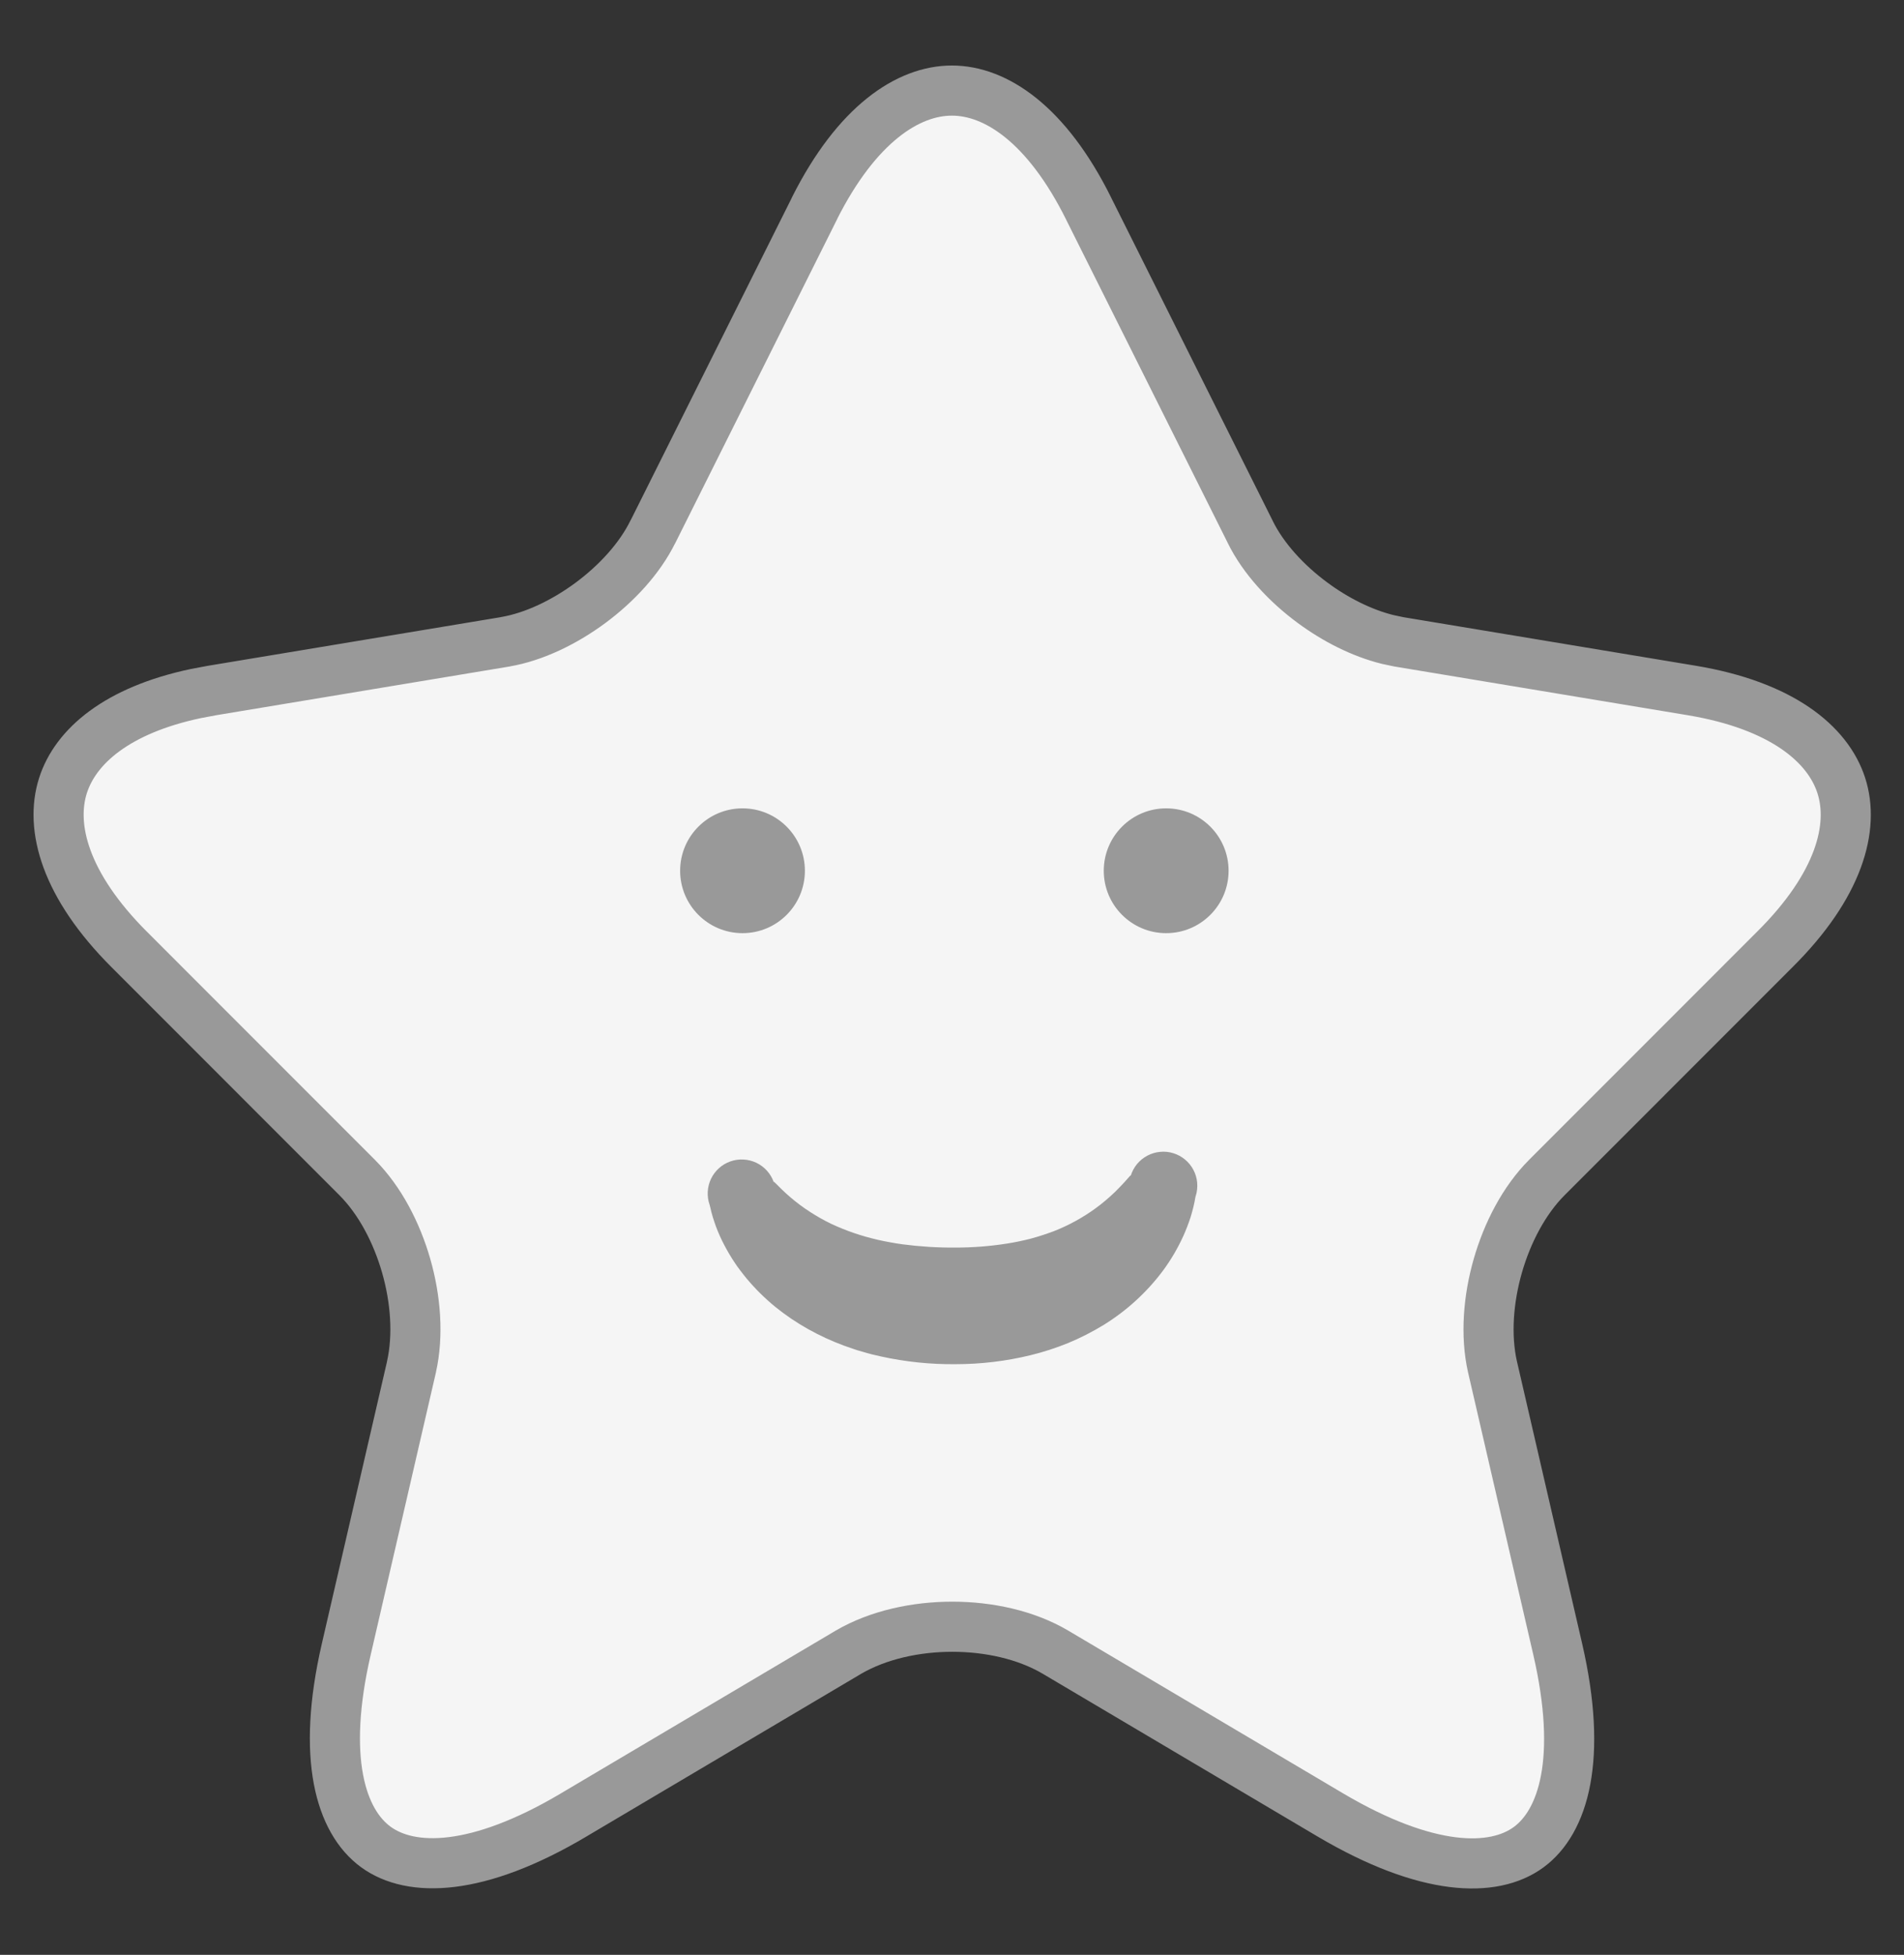 <svg width="38" height="39" viewBox="0 0 38 39" fill="none" xmlns="http://www.w3.org/2000/svg">
<rect x="0" y="0" width="38" height="39" fill="#333333" stroke="none"/>
<path d="M18.998 1.807C19.872 1.807 20.889 2.477 21.724 4.155V4.156L24.949 10.605V10.606C25.214 11.147 25.68 11.645 26.197 12.026C26.649 12.36 27.175 12.629 27.697 12.758L27.919 12.805L33.768 13.776C35.551 14.074 36.481 14.839 36.749 15.673C37.017 16.506 36.707 17.665 35.422 18.941L30.875 23.489C30.415 23.949 30.082 24.596 29.893 25.255C29.704 25.914 29.645 26.638 29.787 27.27L29.788 27.273L31.089 32.902C31.593 35.087 31.202 36.347 30.505 36.855C29.808 37.363 28.485 37.351 26.551 36.209L21.069 32.964C20.478 32.614 19.729 32.454 19.006 32.454C18.283 32.454 17.531 32.614 16.933 32.962L16.93 32.964L11.449 36.209L11.448 36.21C9.526 37.35 8.202 37.359 7.501 36.848C6.801 36.337 6.408 35.076 6.911 32.902L8.212 27.273V27.27C8.354 26.638 8.296 25.914 8.107 25.255C7.918 24.596 7.585 23.949 7.125 23.489L2.579 18.942C1.302 17.666 0.991 16.506 1.257 15.672C1.507 14.89 2.336 14.169 3.908 13.837L4.232 13.776L10.081 12.805L10.082 12.804C10.665 12.705 11.274 12.406 11.788 12.025C12.3 11.645 12.765 11.148 13.03 10.608L13.031 10.609L16.257 4.156L16.256 4.155C17.1 2.478 18.122 1.807 18.998 1.807Z" fill="#F5F5F5" stroke="#999999" stroke-linecap="round" stroke-linejoin="round"/>
<path d="M14.819 18.617C15.507 18.617 16.064 18.06 16.064 17.372C16.064 16.684 15.507 16.127 14.819 16.127C14.132 16.127 13.574 16.684 13.574 17.372C13.574 18.06 14.132 18.617 14.819 18.617Z" fill="#999999"/>
<path d="M23.274 18.617C23.962 18.617 24.52 18.06 24.52 17.372C24.52 16.684 23.962 16.127 23.274 16.127C22.587 16.127 22.029 16.684 22.029 17.372C22.029 18.06 22.587 18.617 23.274 18.617Z" fill="#999999"/>
<path d="M23.864 23.856C23.859 23.878 23.858 23.887 23.855 23.898L23.849 23.93L23.839 23.986C23.831 24.023 23.823 24.056 23.815 24.091C23.799 24.159 23.779 24.224 23.76 24.289C23.718 24.416 23.67 24.541 23.615 24.663C23.504 24.906 23.369 25.136 23.21 25.351C22.887 25.783 22.486 26.149 22.027 26.433C21.799 26.572 21.562 26.693 21.316 26.795C21.074 26.893 20.825 26.974 20.571 27.036C20.08 27.156 19.577 27.216 19.071 27.216C18.573 27.221 18.075 27.17 17.587 27.063L17.401 27.02C17.339 27.006 17.277 26.985 17.215 26.968C17.154 26.951 17.092 26.934 17.03 26.911L16.846 26.847C16.6 26.756 16.361 26.646 16.131 26.518C15.899 26.388 15.678 26.239 15.471 26.071C15.264 25.901 15.073 25.713 14.901 25.507C14.858 25.456 14.817 25.402 14.777 25.35C14.736 25.298 14.697 25.242 14.66 25.186C14.586 25.075 14.518 24.96 14.456 24.841C14.393 24.722 14.338 24.599 14.29 24.472C14.268 24.408 14.244 24.343 14.224 24.275C14.214 24.24 14.205 24.208 14.195 24.17L14.182 24.113L14.174 24.081C14.171 24.069 14.17 24.062 14.163 24.038C14.103 23.868 14.113 23.681 14.19 23.519C14.268 23.356 14.407 23.231 14.576 23.171C14.746 23.111 14.933 23.121 15.095 23.198C15.258 23.276 15.383 23.415 15.443 23.585C15.441 23.573 15.444 23.578 15.446 23.578C15.448 23.578 15.451 23.581 15.454 23.584C15.457 23.586 15.465 23.593 15.472 23.6L15.511 23.638C15.538 23.666 15.566 23.694 15.595 23.722C15.653 23.779 15.715 23.835 15.777 23.888C15.901 23.994 16.032 24.092 16.17 24.18C16.305 24.268 16.446 24.347 16.591 24.417C16.737 24.485 16.887 24.546 17.039 24.598C17.194 24.651 17.352 24.696 17.511 24.733C17.593 24.75 17.673 24.77 17.757 24.783C17.799 24.79 17.839 24.799 17.881 24.805L18.008 24.824C18.357 24.87 18.709 24.892 19.061 24.89C19.408 24.89 19.754 24.864 20.096 24.81C20.258 24.785 20.419 24.751 20.578 24.71C20.735 24.668 20.886 24.617 21.035 24.562C21.332 24.445 21.613 24.291 21.87 24.103C22.003 24.006 22.129 23.899 22.247 23.786C22.306 23.727 22.365 23.668 22.421 23.607L22.462 23.562L22.502 23.517L22.539 23.475C22.546 23.468 22.551 23.462 22.556 23.457C22.559 23.454 22.561 23.452 22.564 23.45C22.566 23.45 22.57 23.445 22.568 23.455C22.594 23.37 22.637 23.291 22.694 23.222C22.751 23.154 22.821 23.097 22.9 23.055C22.979 23.014 23.065 22.988 23.154 22.98C23.242 22.971 23.332 22.98 23.417 23.007C23.502 23.033 23.582 23.076 23.65 23.133C23.719 23.19 23.776 23.26 23.817 23.338C23.859 23.417 23.885 23.504 23.893 23.592C23.901 23.681 23.892 23.771 23.866 23.856H23.864Z" fill="#999999"/>
</svg>
